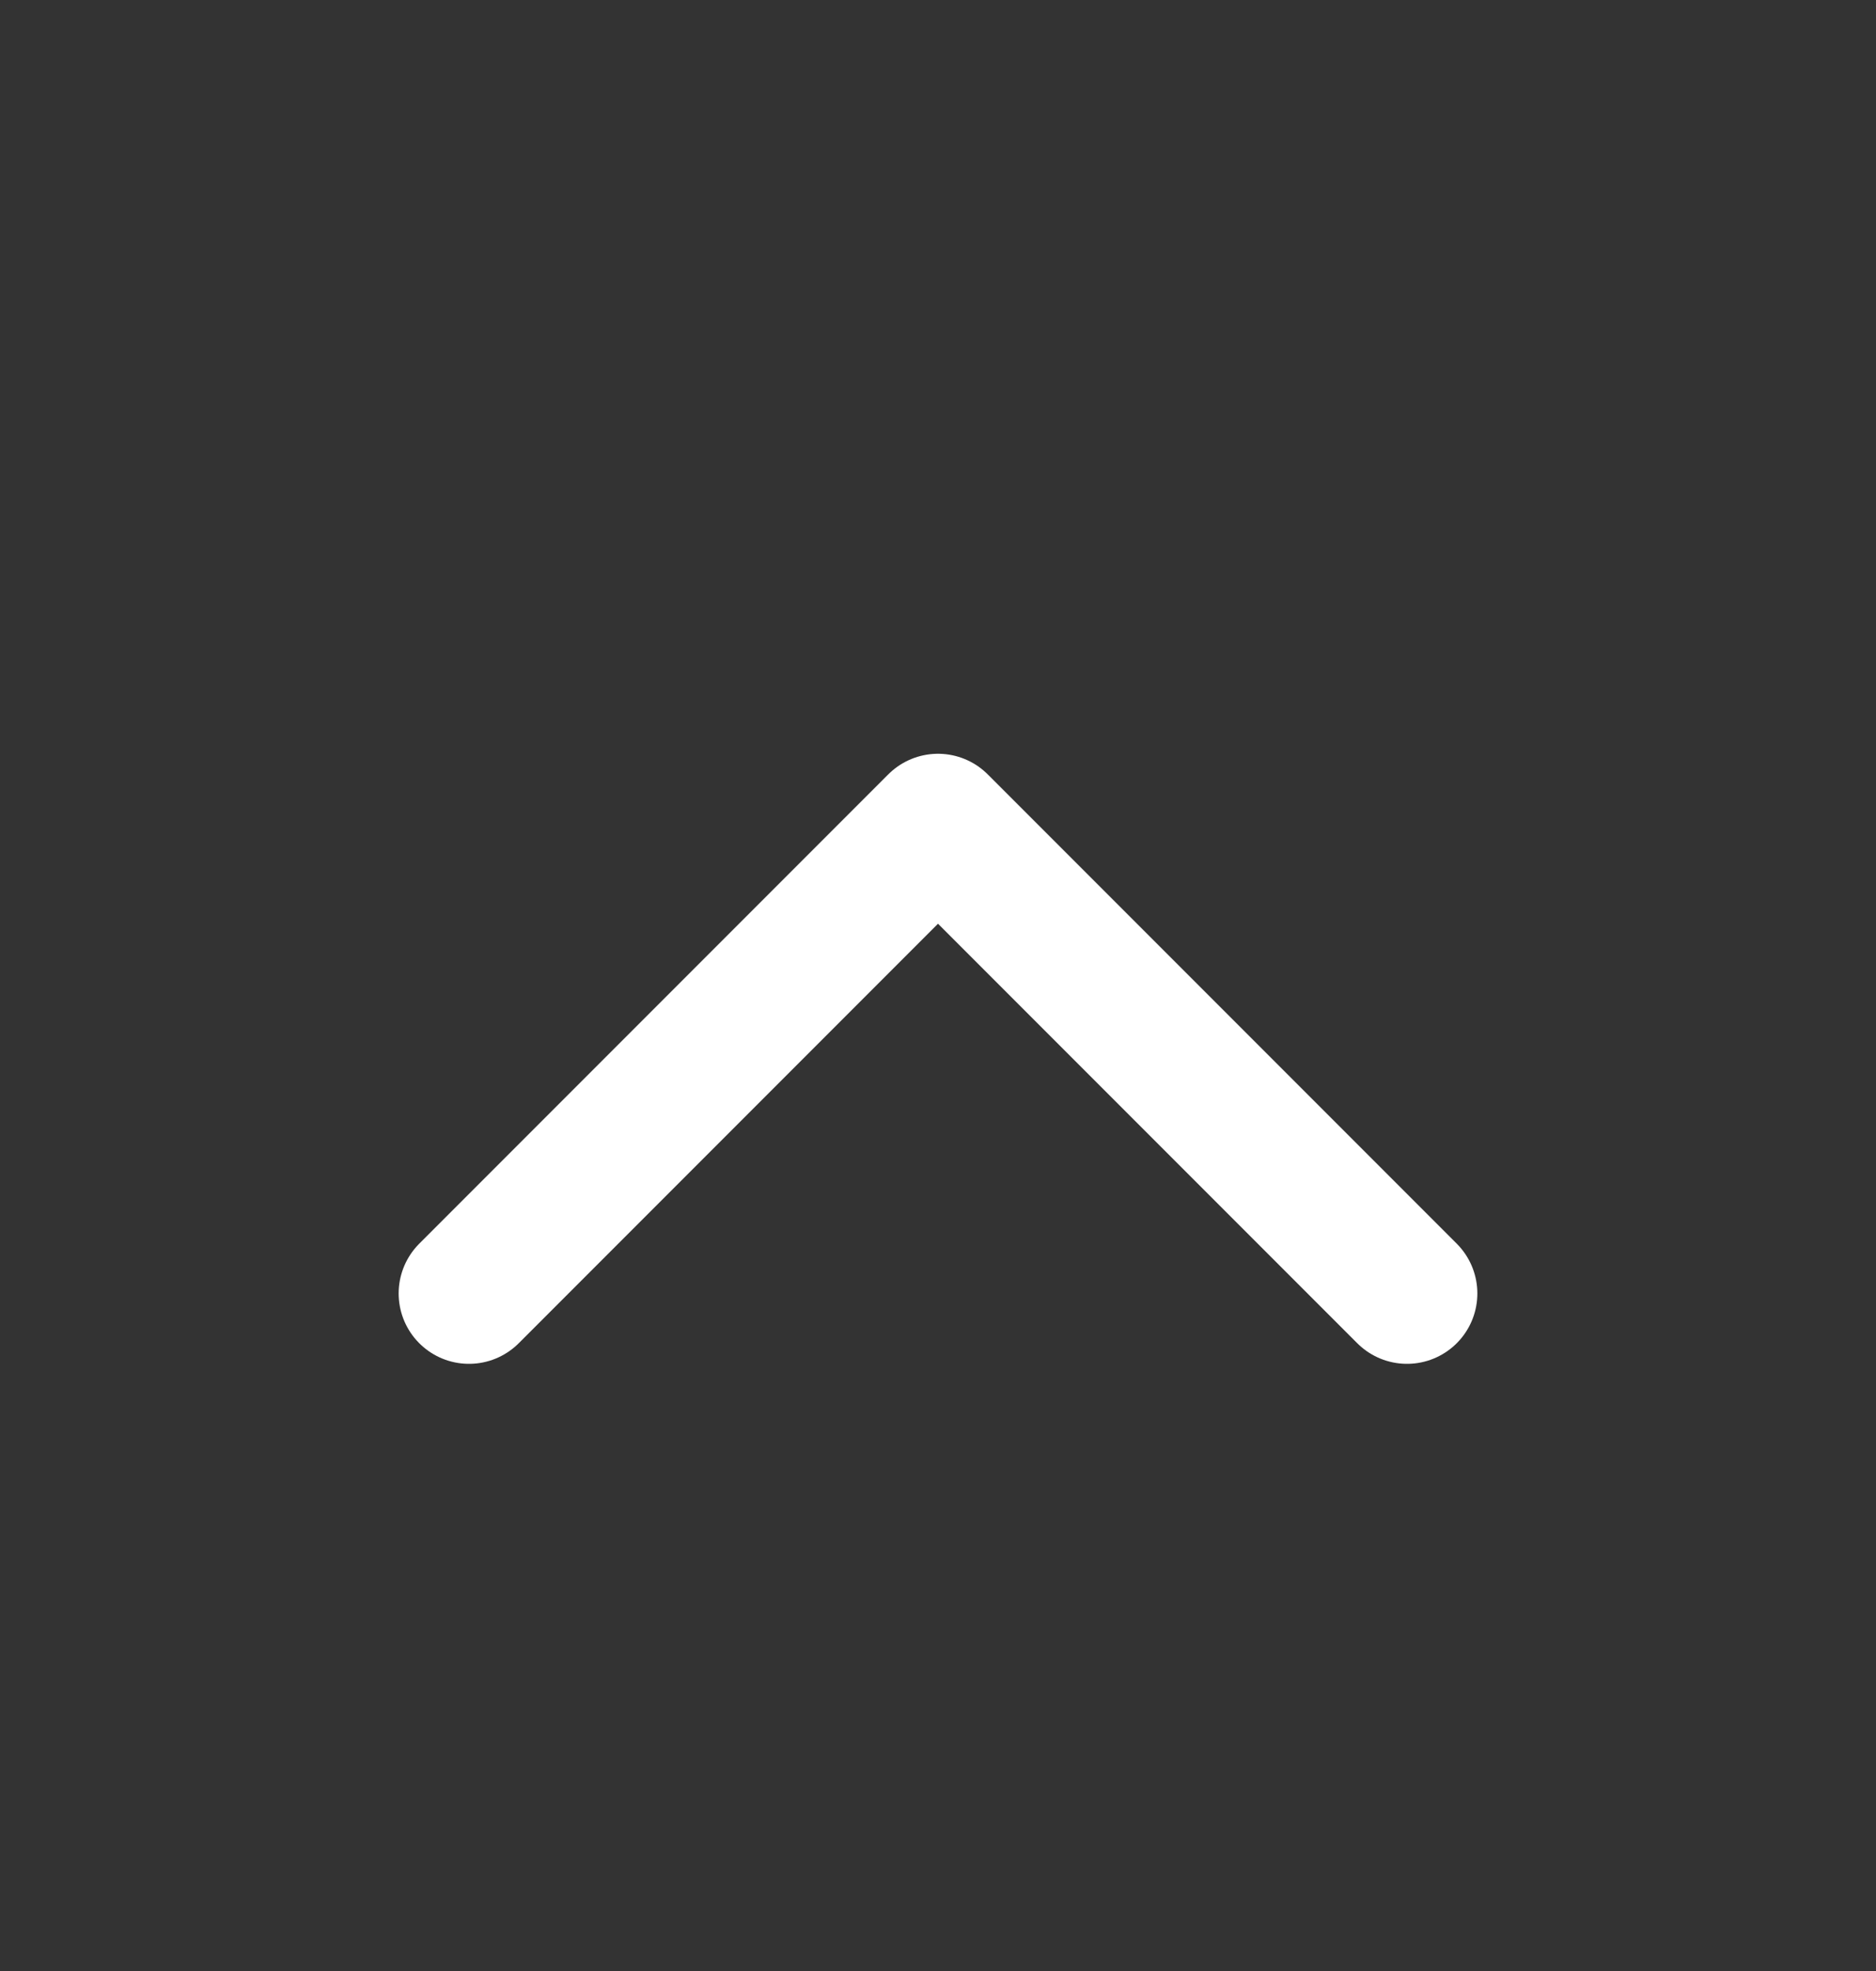<svg width="20" height="21" viewBox="0 0 20 21" fill="none" xmlns="http://www.w3.org/2000/svg">
<rect x="0" y="0" width="20" height="21" fill="#333333" stroke="none"/>
<path d="M15 13.781L10 8.781L5 13.781" stroke="white" stroke-width="1.5" stroke-linecap="round" stroke-linejoin="round"/>
</svg>
